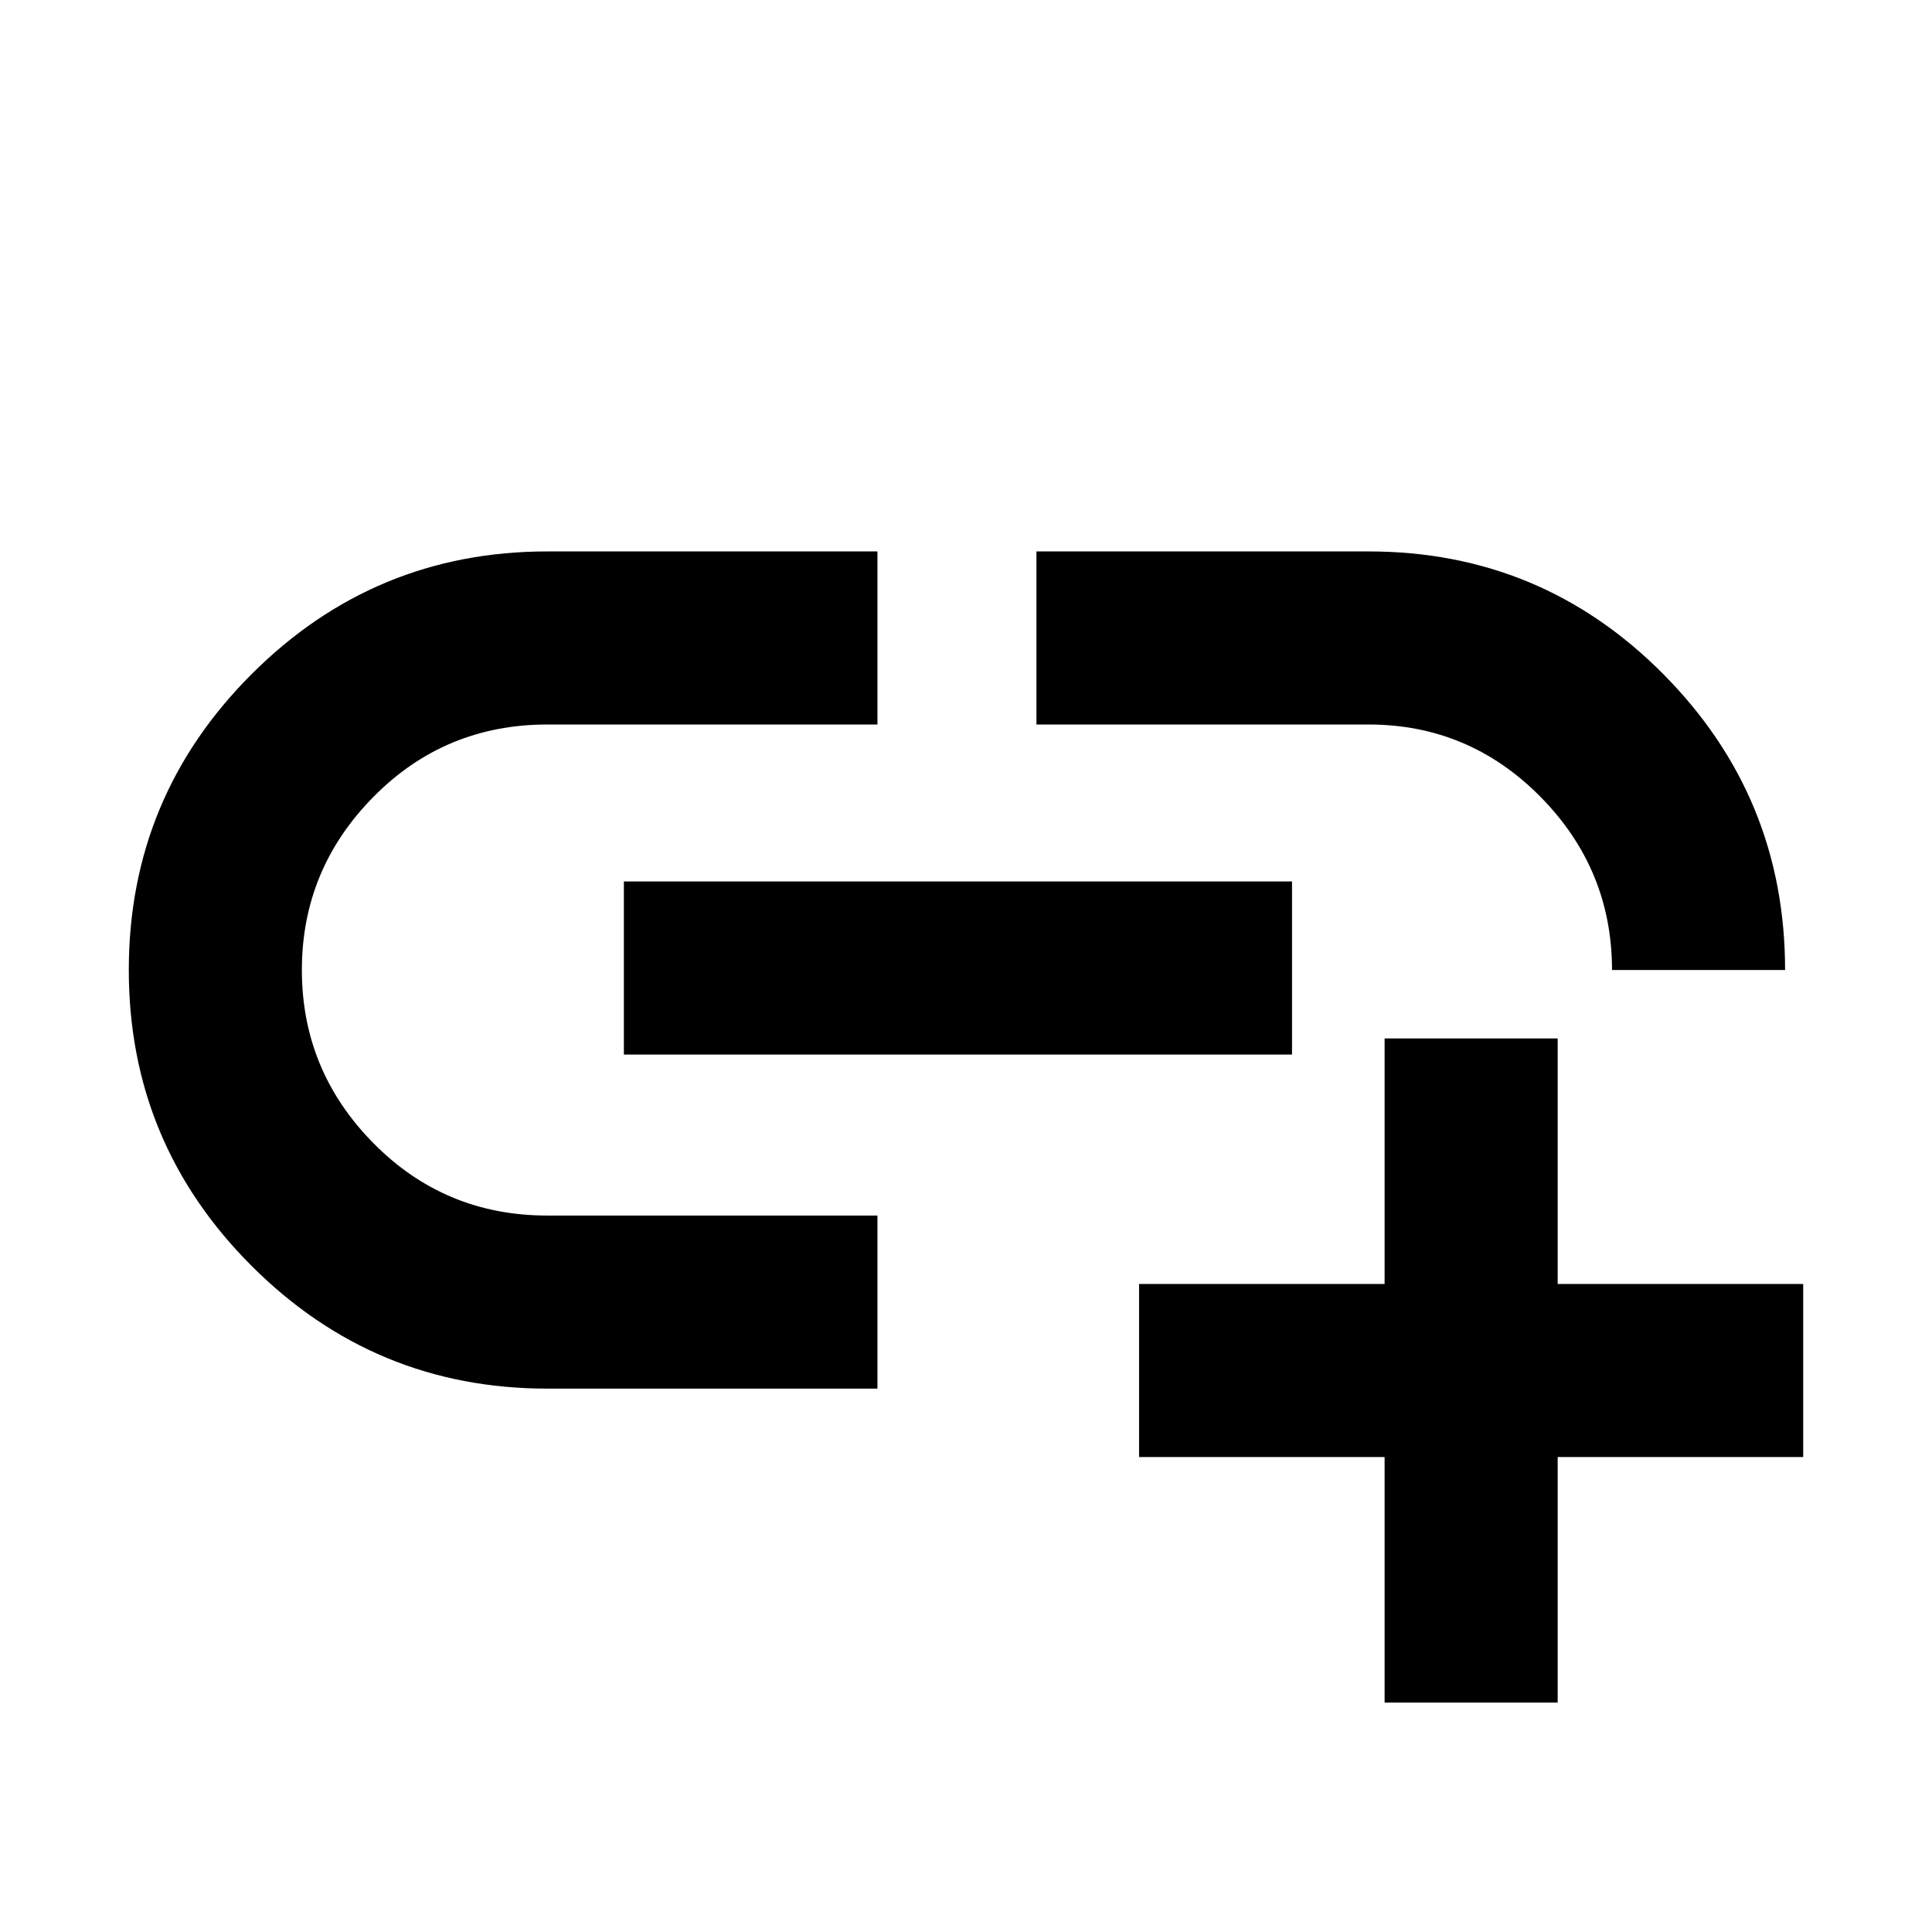 <svg xmlns="http://www.w3.org/2000/svg" height="24" width="24"><path d="M10.9 17.25H6.8Q4.65 17.25 3.125 15.725Q1.6 14.2 1.6 12.05Q1.6 9.9 3.125 8.375Q4.65 6.85 6.8 6.85H10.9V9H6.8Q5.525 9 4.638 9.9Q3.75 10.8 3.75 12.05Q3.75 13.3 4.638 14.2Q5.525 15.1 6.8 15.1H10.9ZM7.75 13.1V10.95H16.05V13.1ZM22.175 12.05H20.025Q20.025 10.8 19.138 9.9Q18.25 9 17 9H12.875V6.85H17Q19.15 6.85 20.663 8.375Q22.175 9.9 22.175 12.05ZM17.2 21.15V18.1H14.15V15.95H17.2V12.9H19.35V15.95H22.4V18.1H19.35V21.15Z"/></svg>
